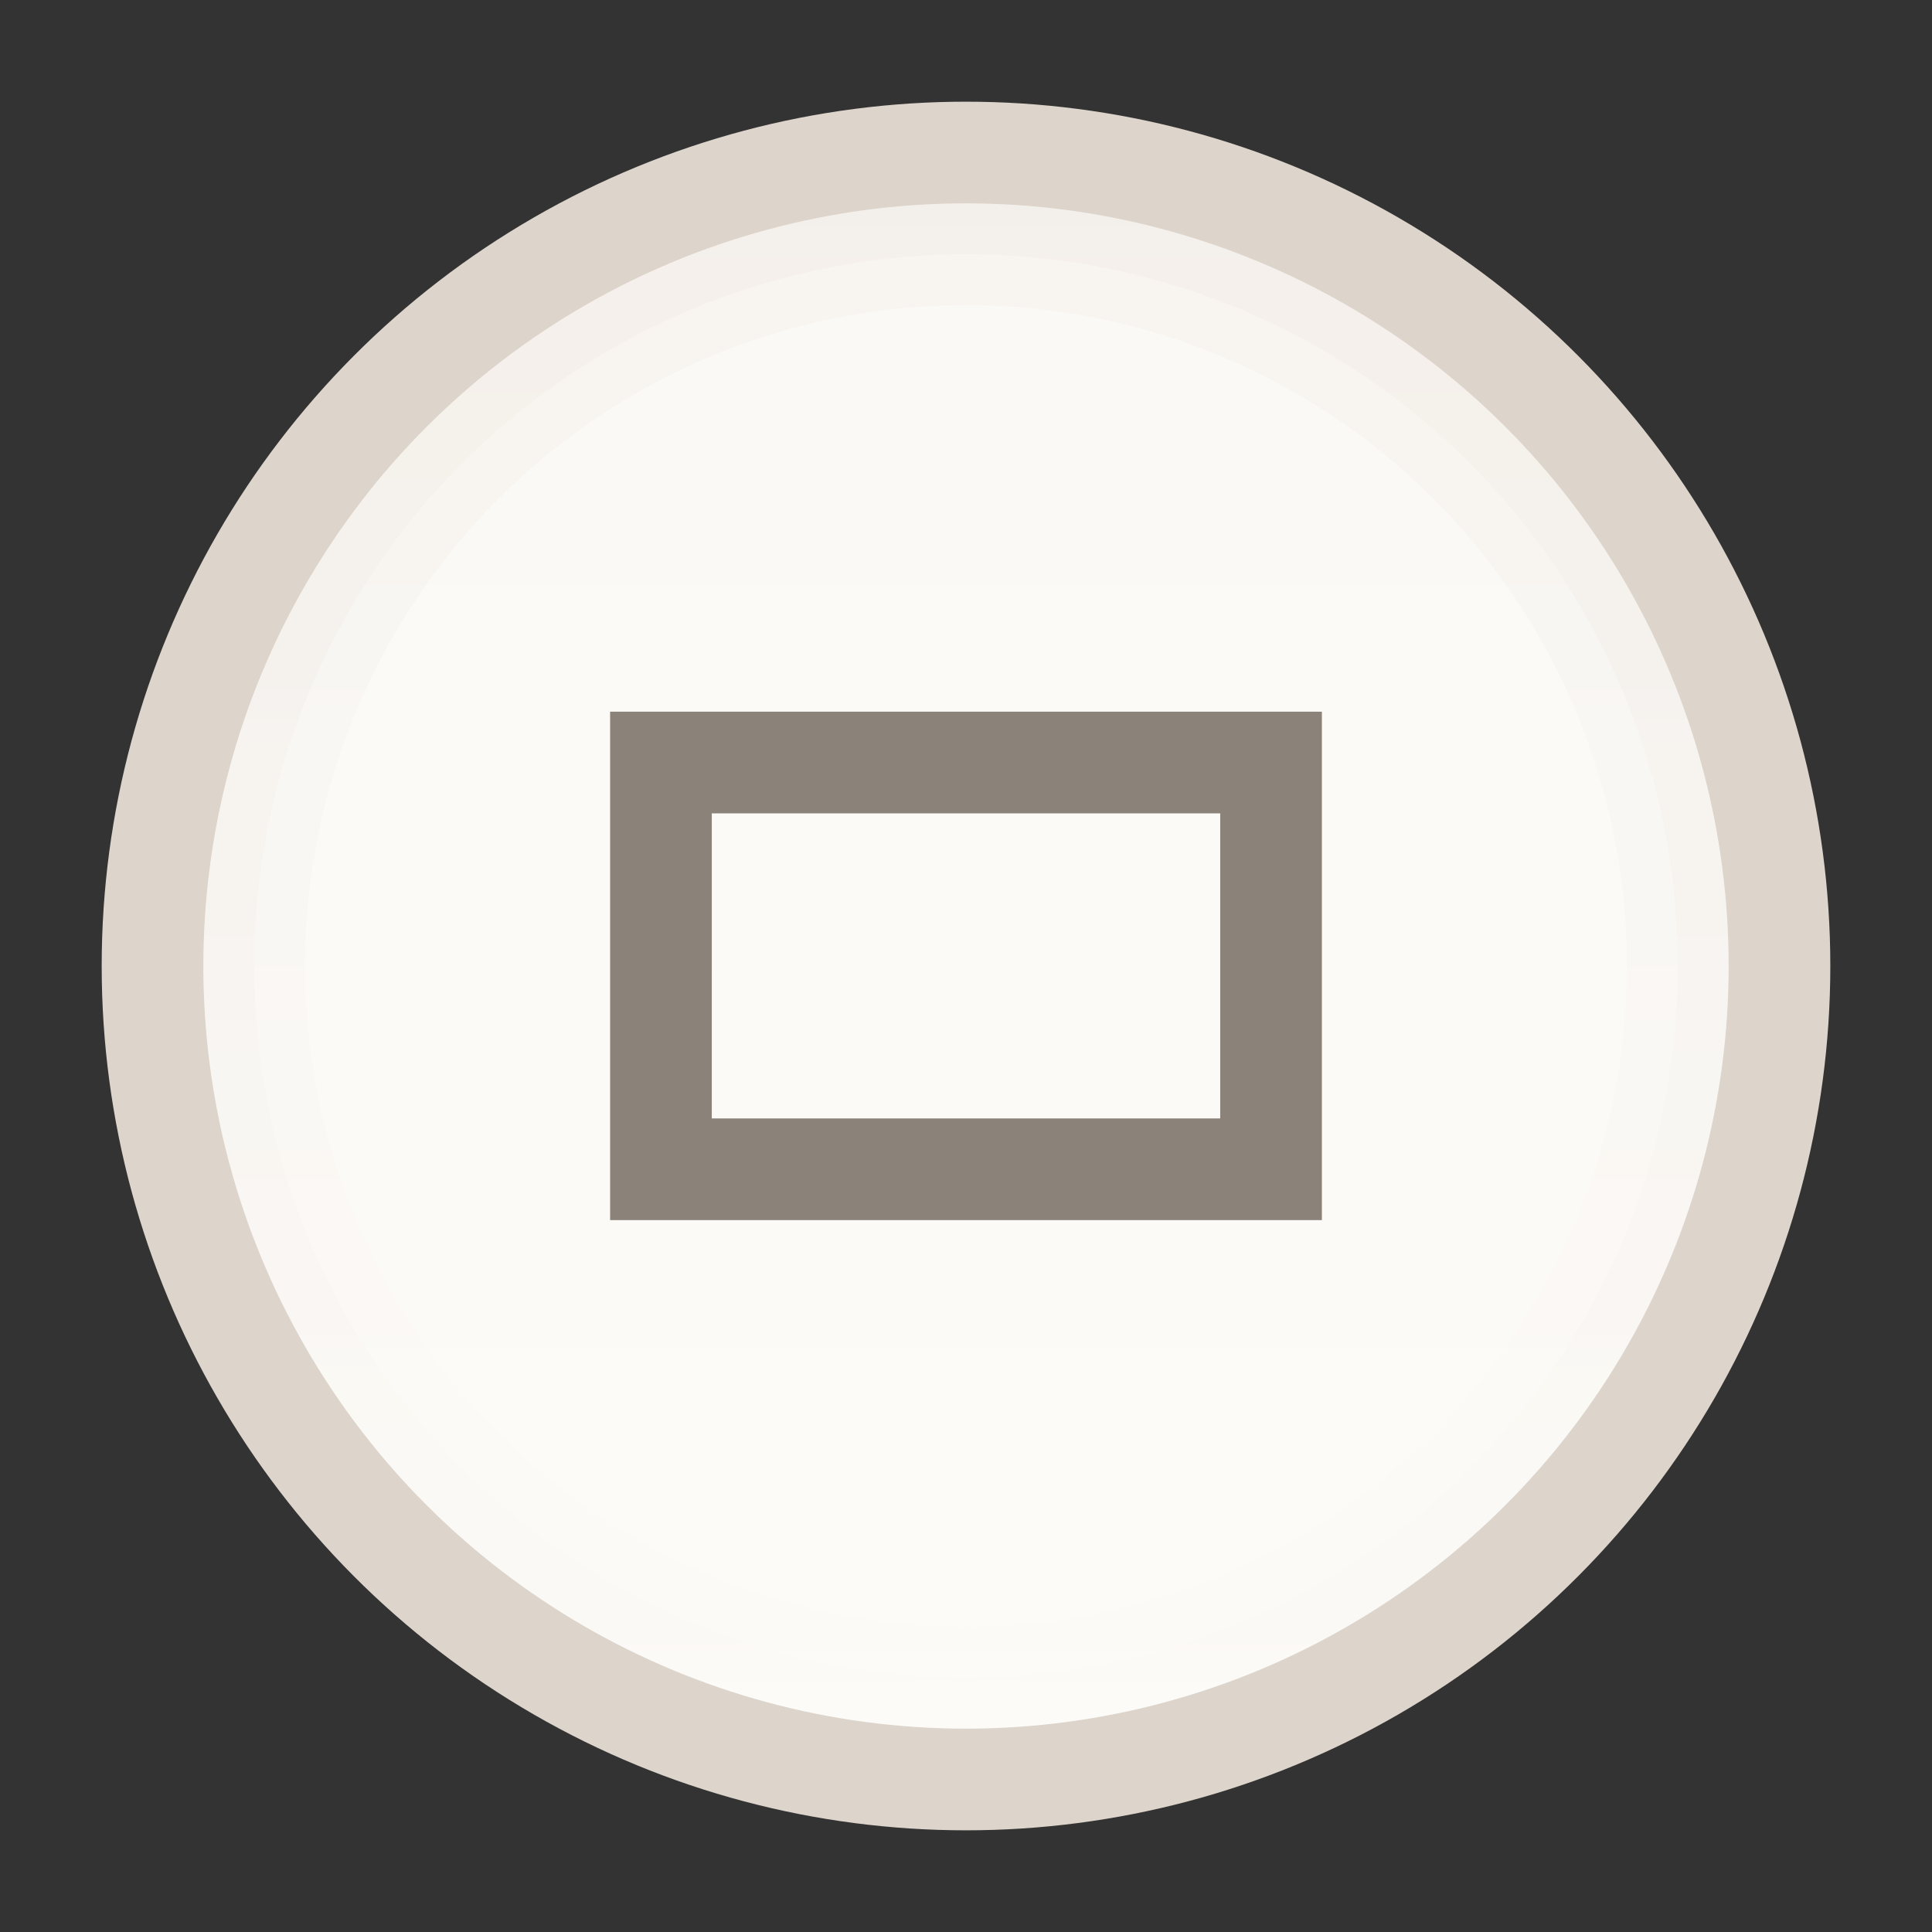 <svg xmlns="http://www.w3.org/2000/svg" xmlns:svg="http://www.w3.org/2000/svg" xmlns:xlink="http://www.w3.org/1999/xlink" id="svg5932" width="19" height="19" version="1.1" viewBox="0 0 19 19"><rect x="0" y="0" width="19" height="19" fill="#333333" stroke="none"/><defs id="defs5934"><linearGradient id="linearGradient5237" x1="2" x2="17" y1="1062.862" y2="1062.862" gradientTransform="translate(-1072.362,-1053.362)" gradientUnits="userSpaceOnUse" xlink:href="#linearGradient5187"/><linearGradient id="linearGradient5187"><stop id="stop4560" offset="0" stop-color="#fcfbf8" stop-opacity="1"/><stop id="stop4562" offset="1" stop-color="#fbf9f6" stop-opacity="1"/></linearGradient><linearGradient id="linearGradient5239" x1="-1070.104" x2="-1055.621" y1="9.5" y2="9.5" gradientTransform="matrix(1.036,0,0,1.036,37.957,-0.339)" gradientUnits="userSpaceOnUse" xlink:href="#linearGradient4297"/><linearGradient id="linearGradient4297"><stop id="stop4523" offset="0" stop-color="#fff" stop-opacity="1"/><stop id="stop4525" offset="1" stop-color="#bd9e82" stop-opacity="1"/></linearGradient><linearGradient id="linearGradient5241" x1="-1070.362" x2="-1055.362" y1="9" y2="9" gradientTransform="translate(3.4765625e-5,0)" gradientUnits="userSpaceOnUse" xlink:href="#linearGradient4297"/></defs><g id="layer1" transform="translate(-872.571,233.495)"><g id="g5225" display="inline" transform="translate(872.571,-1286.857)"><circle stroke-width="8" style="marker:none" id="circle5227" cx="9.5" cy="1062.862" r="8.5" fill="#ddd4cb" fill-opacity="1" fill-rule="nonzero" stroke="none" d="m 18,1062.862 a 8.5,8.5 0 0 1 -8.5,8.5 8.5,8.5 0 0 1 -8.5,-8.5 8.5,8.5 0 0 1 8.5,-8.5 8.5,8.5 0 0 1 8.5,8.5 z" color="#000" display="inline" enable-background="accumulate" overflow="visible" visibility="visible"/><circle id="circle5229" cx="-1062.862" cy="9.5" r="7.5" fill="url(#linearGradient5237)" fill-opacity="1" fill-rule="nonzero" stroke="none" stroke-width="8" d="m -1055.362,9.5 a 7.5,7.5 0 0 1 -7.5,7.5 7.5,7.5 0 0 1 -7.5,-7.5 7.5,7.5 0 0 1 7.5,-7.5 7.5,7.5 0 0 1 7.5,7.5 z" color="#000" display="inline" enable-background="accumulate" overflow="visible" transform="matrix(0,-1,1,0,0,0)" visibility="visible" style="marker:none"/><circle id="circle5231" cx="-1062.862" cy="9.5" r="7.25" fill="none" stroke="url(#linearGradient5239)" stroke-dasharray="none" stroke-miterlimit="4" stroke-width=".5" d="m -1055.612,9.5 a 7.25,7.25 0 0 1 -7.25,7.25 7.25,7.25 0 0 1 -7.25,-7.25 7.25,7.25 0 0 1 7.25,-7.25 7.25,7.25 0 0 1 7.25,7.25 z" color="#000" display="inline" enable-background="accumulate" opacity=".05" overflow="visible" transform="matrix(0,-1,1,0,0,0)" visibility="visible" style="marker:none"/><circle id="circle5233" cx="-1062.862" cy="9.5" r="7" fill="none" stroke="url(#linearGradient5241)" stroke-dasharray="none" stroke-miterlimit="4" stroke-width="1" d="m -1055.862,9.5 a 7,7 0 0 1 -7,7 7,7 0 0 1 -7,-7 7,7 0 0 1 7,-7 7,7 0 0 1 7,7 z" color="#000" display="inline" enable-background="accumulate" opacity=".05" overflow="visible" transform="matrix(0,-1,1,0,0,0)" visibility="visible" style="marker:none"/><rect stroke-width="1" style="marker:none" id="rect5235" width="19" height="19" x="0" y="1053.362" fill="none" stroke="none" color="#000" display="inline" enable-background="accumulate" overflow="visible" visibility="visible"/></g><path id="path5247" fill="#8b8379" fill-opacity="1" stroke="none" stroke-width="1" d="m 878.571,-226.496 0,0.5 0,4.5 7,0 0,-5 -7,0 z m 1,1 5,0 0,3 -5,0 0,-3 z" baseline-shift="baseline" clip-rule="nonzero" color="#000" color-interpolation="sRGB" color-interpolation-filters="linearRGB" color-rendering="auto" direction="ltr" display="inline" enable-background="accumulate" font-family="sans-serif" font-stretch="normal" font-style="normal" font-variant="normal" font-weight="normal" image-rendering="auto" letter-spacing="normal" overflow="visible" shape-rendering="auto" text-anchor="start" text-decoration="none" text-rendering="auto" visibility="visible" word-spacing="normal" writing-mode="lr-tb" style="text-indent:0;text-align:start;line-height:normal;text-transform:none;block-progression:tb;marker:none;isolation:auto;mix-blend-mode:normal;-inkscape-font-specification:sans-serif"/></g></svg>